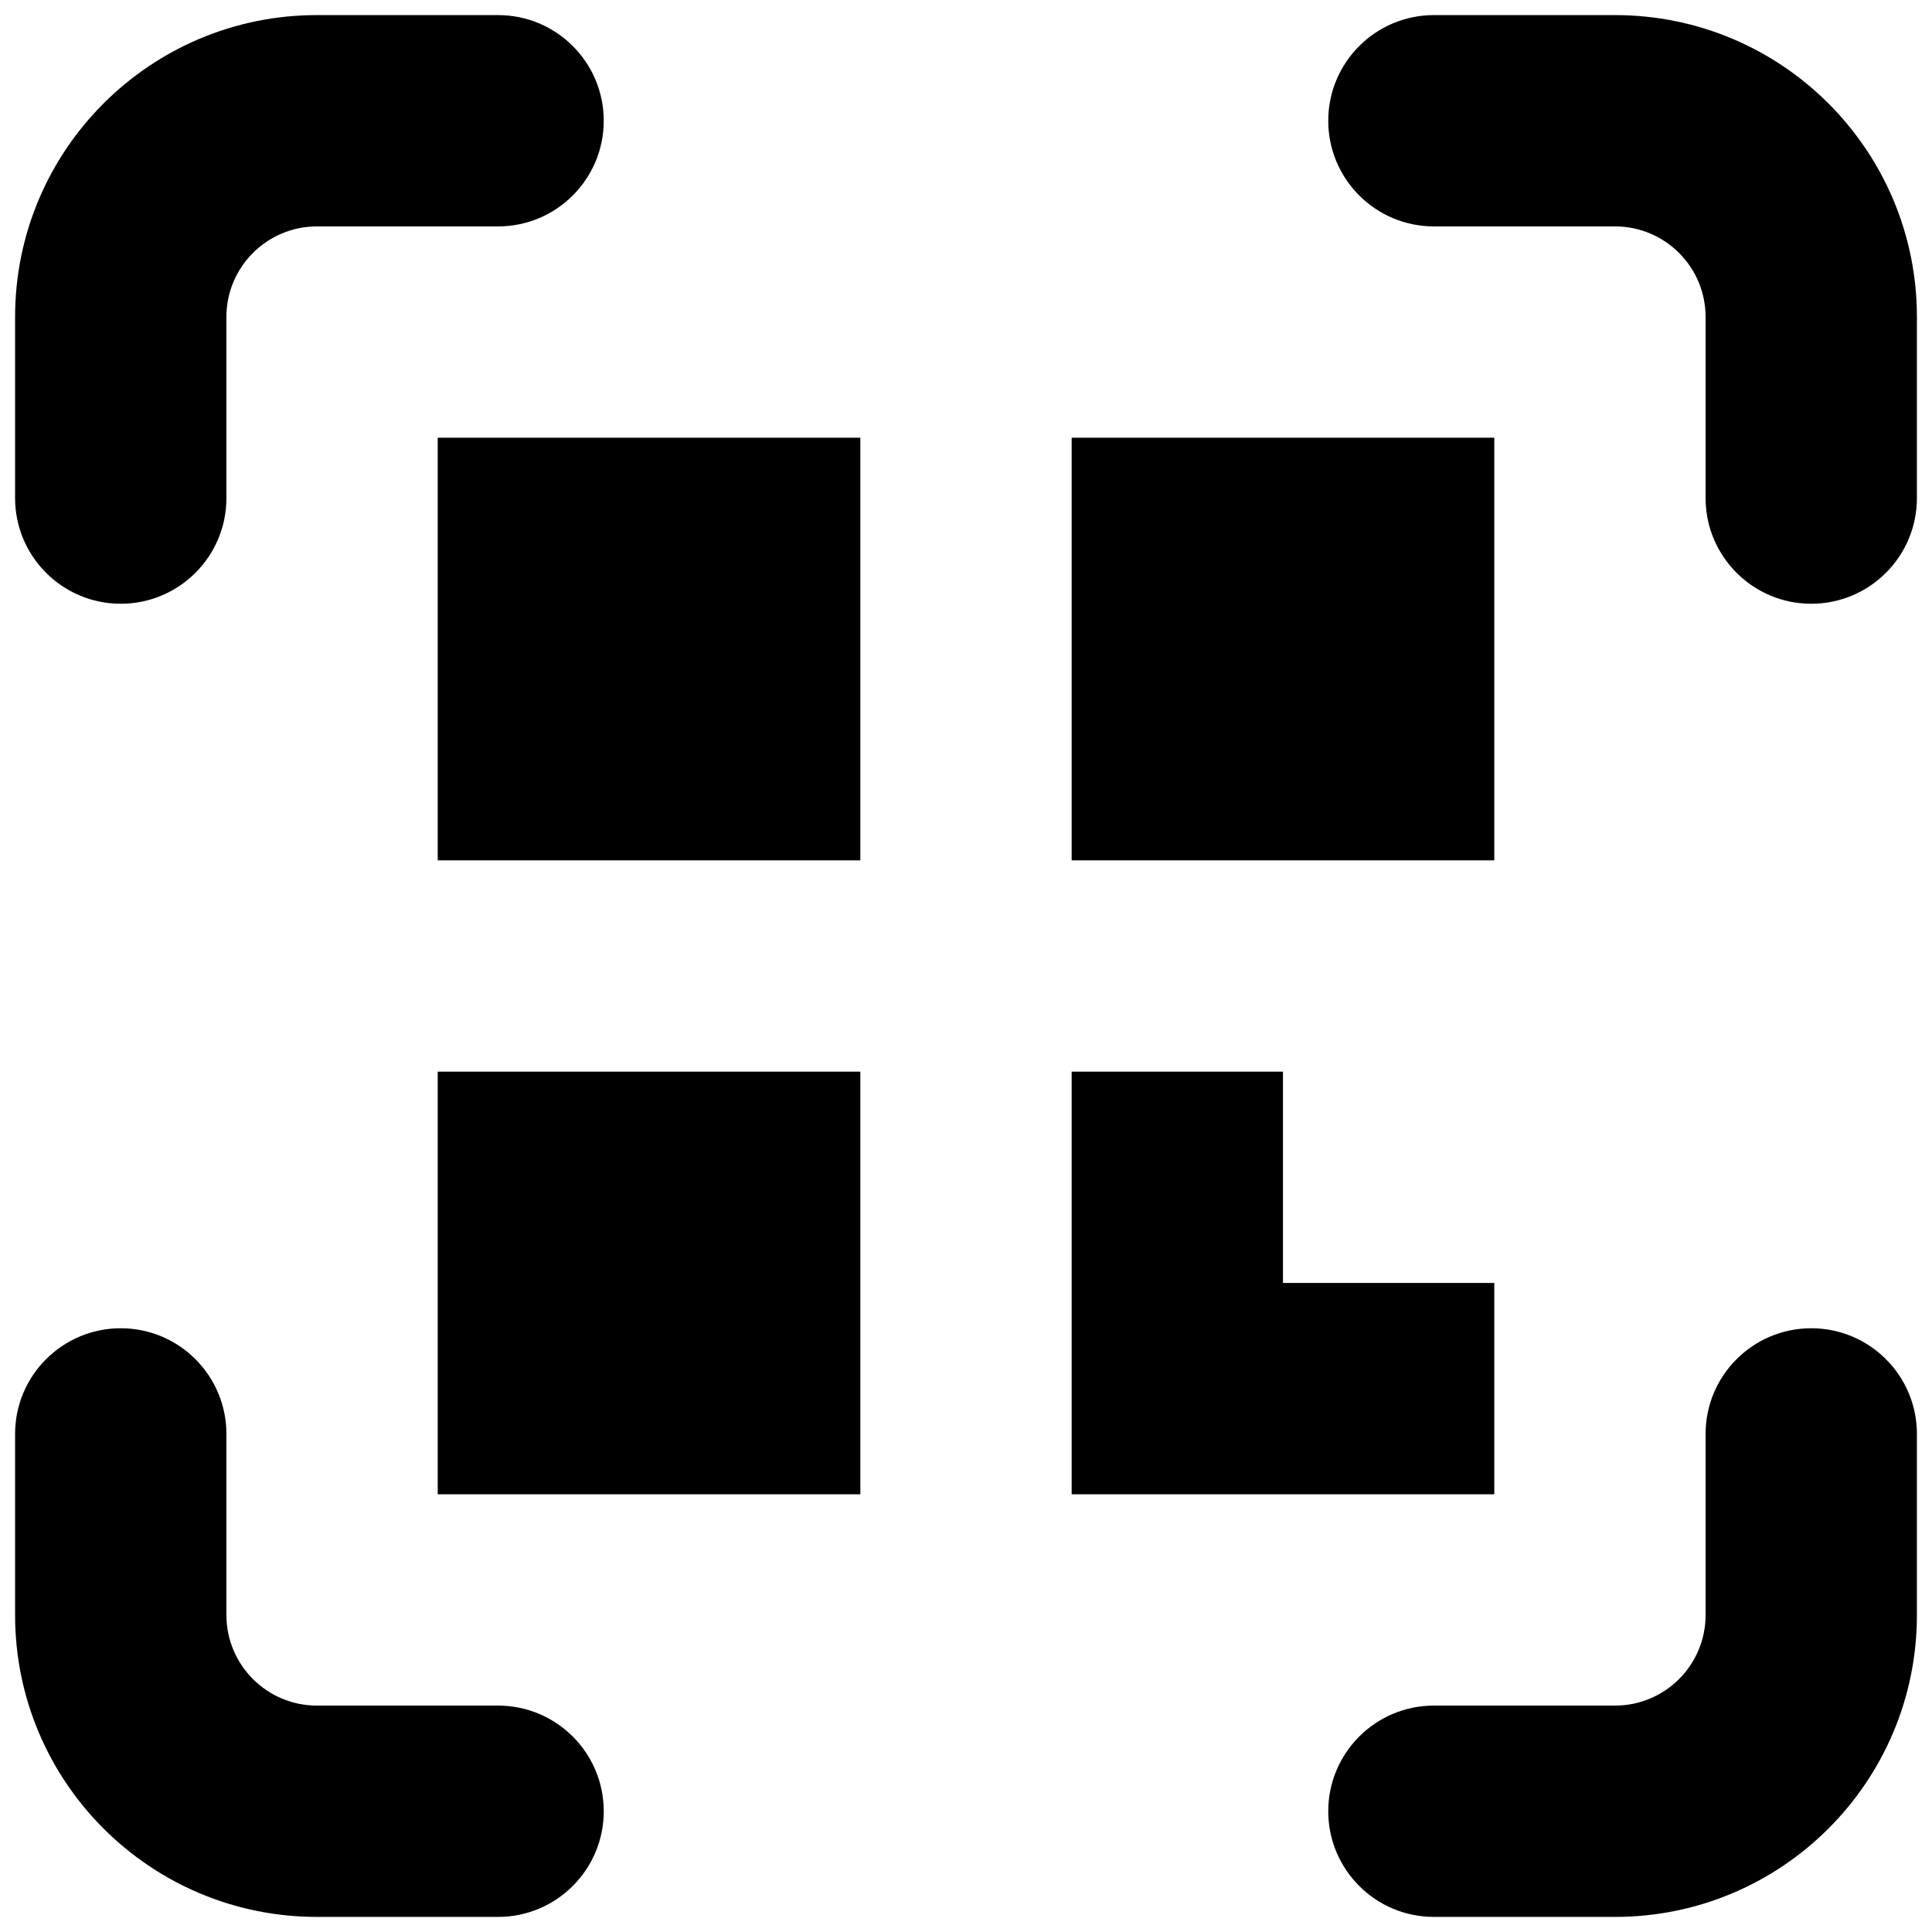 <svg xmlns="http://www.w3.org/2000/svg" viewBox="0 0 16 16"><path d="m.125,13.375c0,1.381,1.119,2.5,2.5,2.5h1.5c.483,0,.875-.392.875-.875s-.392-.875-.875-.875h-1.5c-.414,0-.75-.336-.75-.75v-1.5c0-.483-.392-.875-.875-.875s-.875.392-.875.875v1.5Z"/><path d="m11.875,15.875h1.5c1.381,0,2.5-1.119,2.5-2.5v-1.5c0-.483-.392-.875-.875-.875s-.875.392-.875.875v1.5c0,.414-.336.75-.75.75h-1.5c-.483,0-.875.392-.875.875s.392.875.875.875Z"/><path d="m1,5c.483,0,.875-.392.875-.875v-1.5c0-.414.336-.75.75-.75h1.5c.483,0,.875-.392.875-.875s-.392-.875-.875-.875h-1.5C1.244.125.125,1.244.125,2.625v1.5c0,.483.392.875.875.875Z"/><path d="m15.875,2.625c0-1.381-1.119-2.5-2.5-2.5h-1.5c-.483,0-.875.392-.875.875s.392.875.875.875h1.5c.414,0,.75.336.75.75v1.5c0,.483.392.875.875.875s.875-.392.875-.875v-1.5Z"/><rect x="3.625" y="3.625" width="3.5" height="3.5"/><rect x="3.625" y="8.875" width="3.5" height="3.5"/><rect x="8.875" y="3.625" width="3.5" height="3.5"/><polygon points="8.875 10.625 8.875 12.375 10.625 12.375 12.375 12.375 12.375 10.625 10.625 10.625 10.625 8.875 8.875 8.875 8.875 10.625"/></svg>
